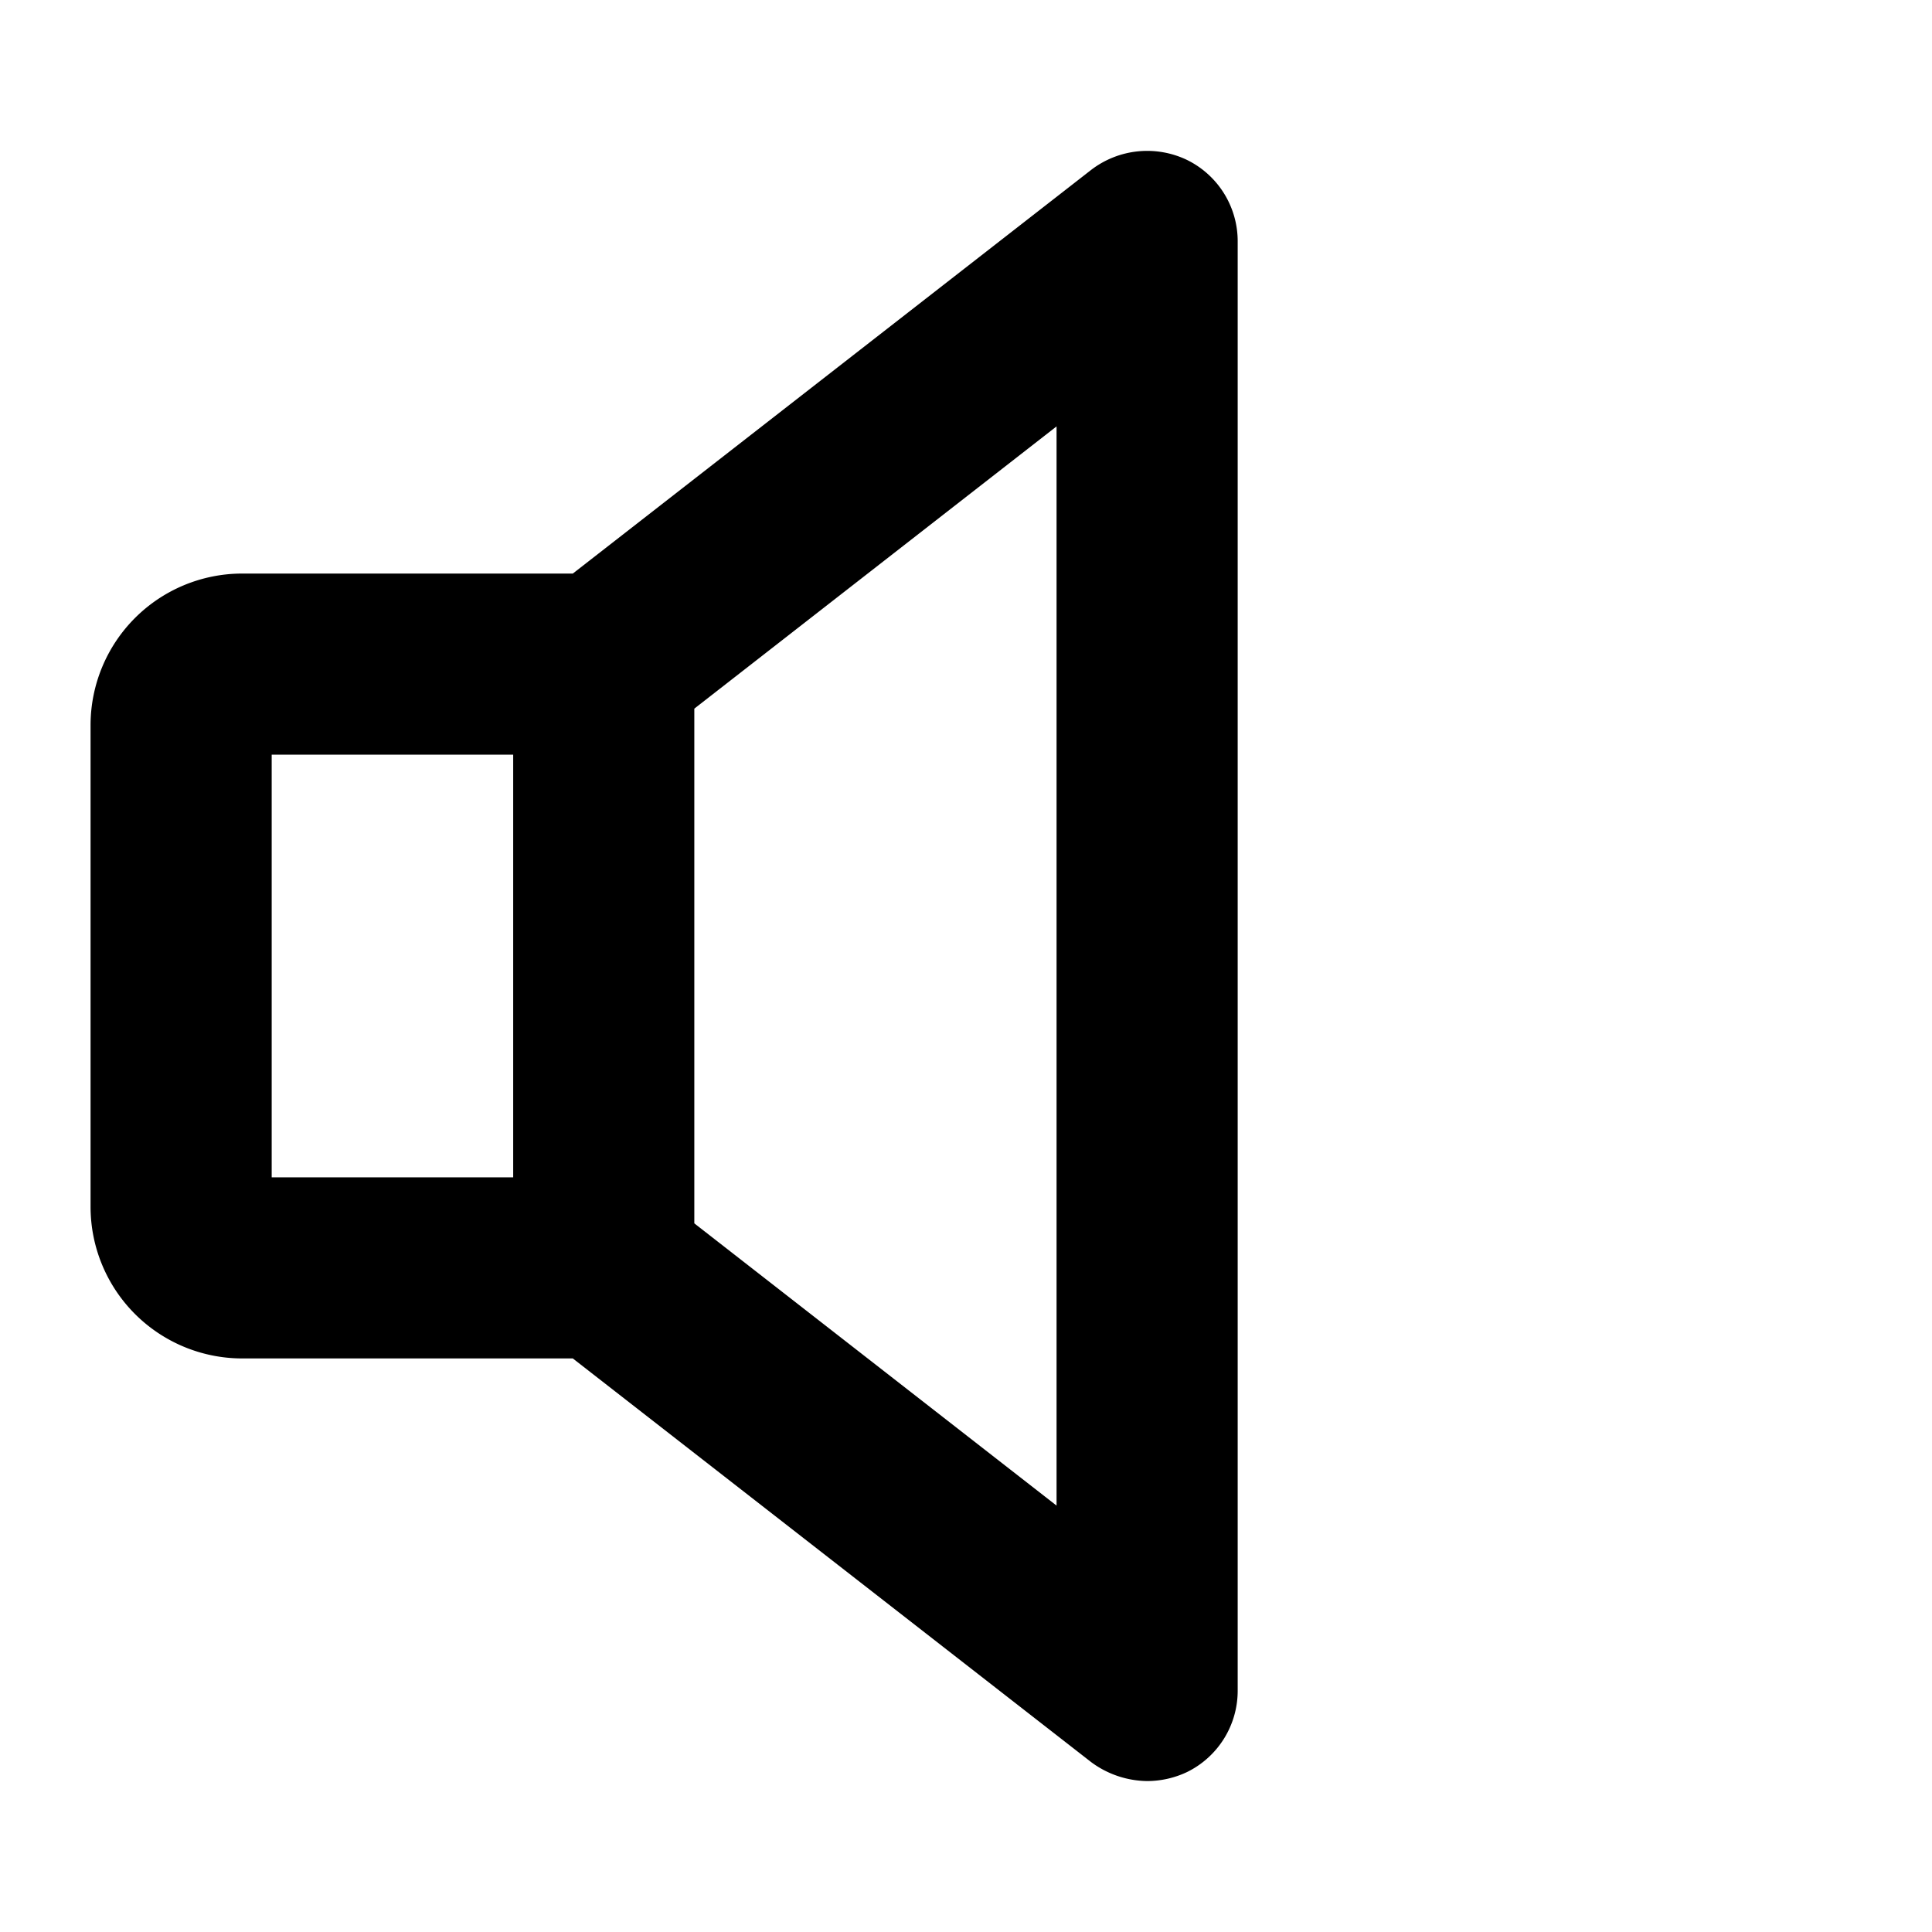 <svg xmlns="http://www.w3.org/2000/svg" viewBox="0 0 256 256" fill="currentColor"><path d="M157.3,21.2a12.2,12.2,0,0,0-12.7,1.3L75.9,76H32A20.1,20.1,0,0,0,12,96v64a20.1,20.1,0,0,0,20,20H75.9l68.7,53.5A12.7,12.7,0,0,0,152,236a12.4,12.4,0,0,0,5.3-1.2A12,12,0,0,0,164,224V32A12,12,0,0,0,157.3,21.2ZM36,100H68v56H36Zm104,99.5L92,162.1V93.9l48-37.4Z"/></svg>
